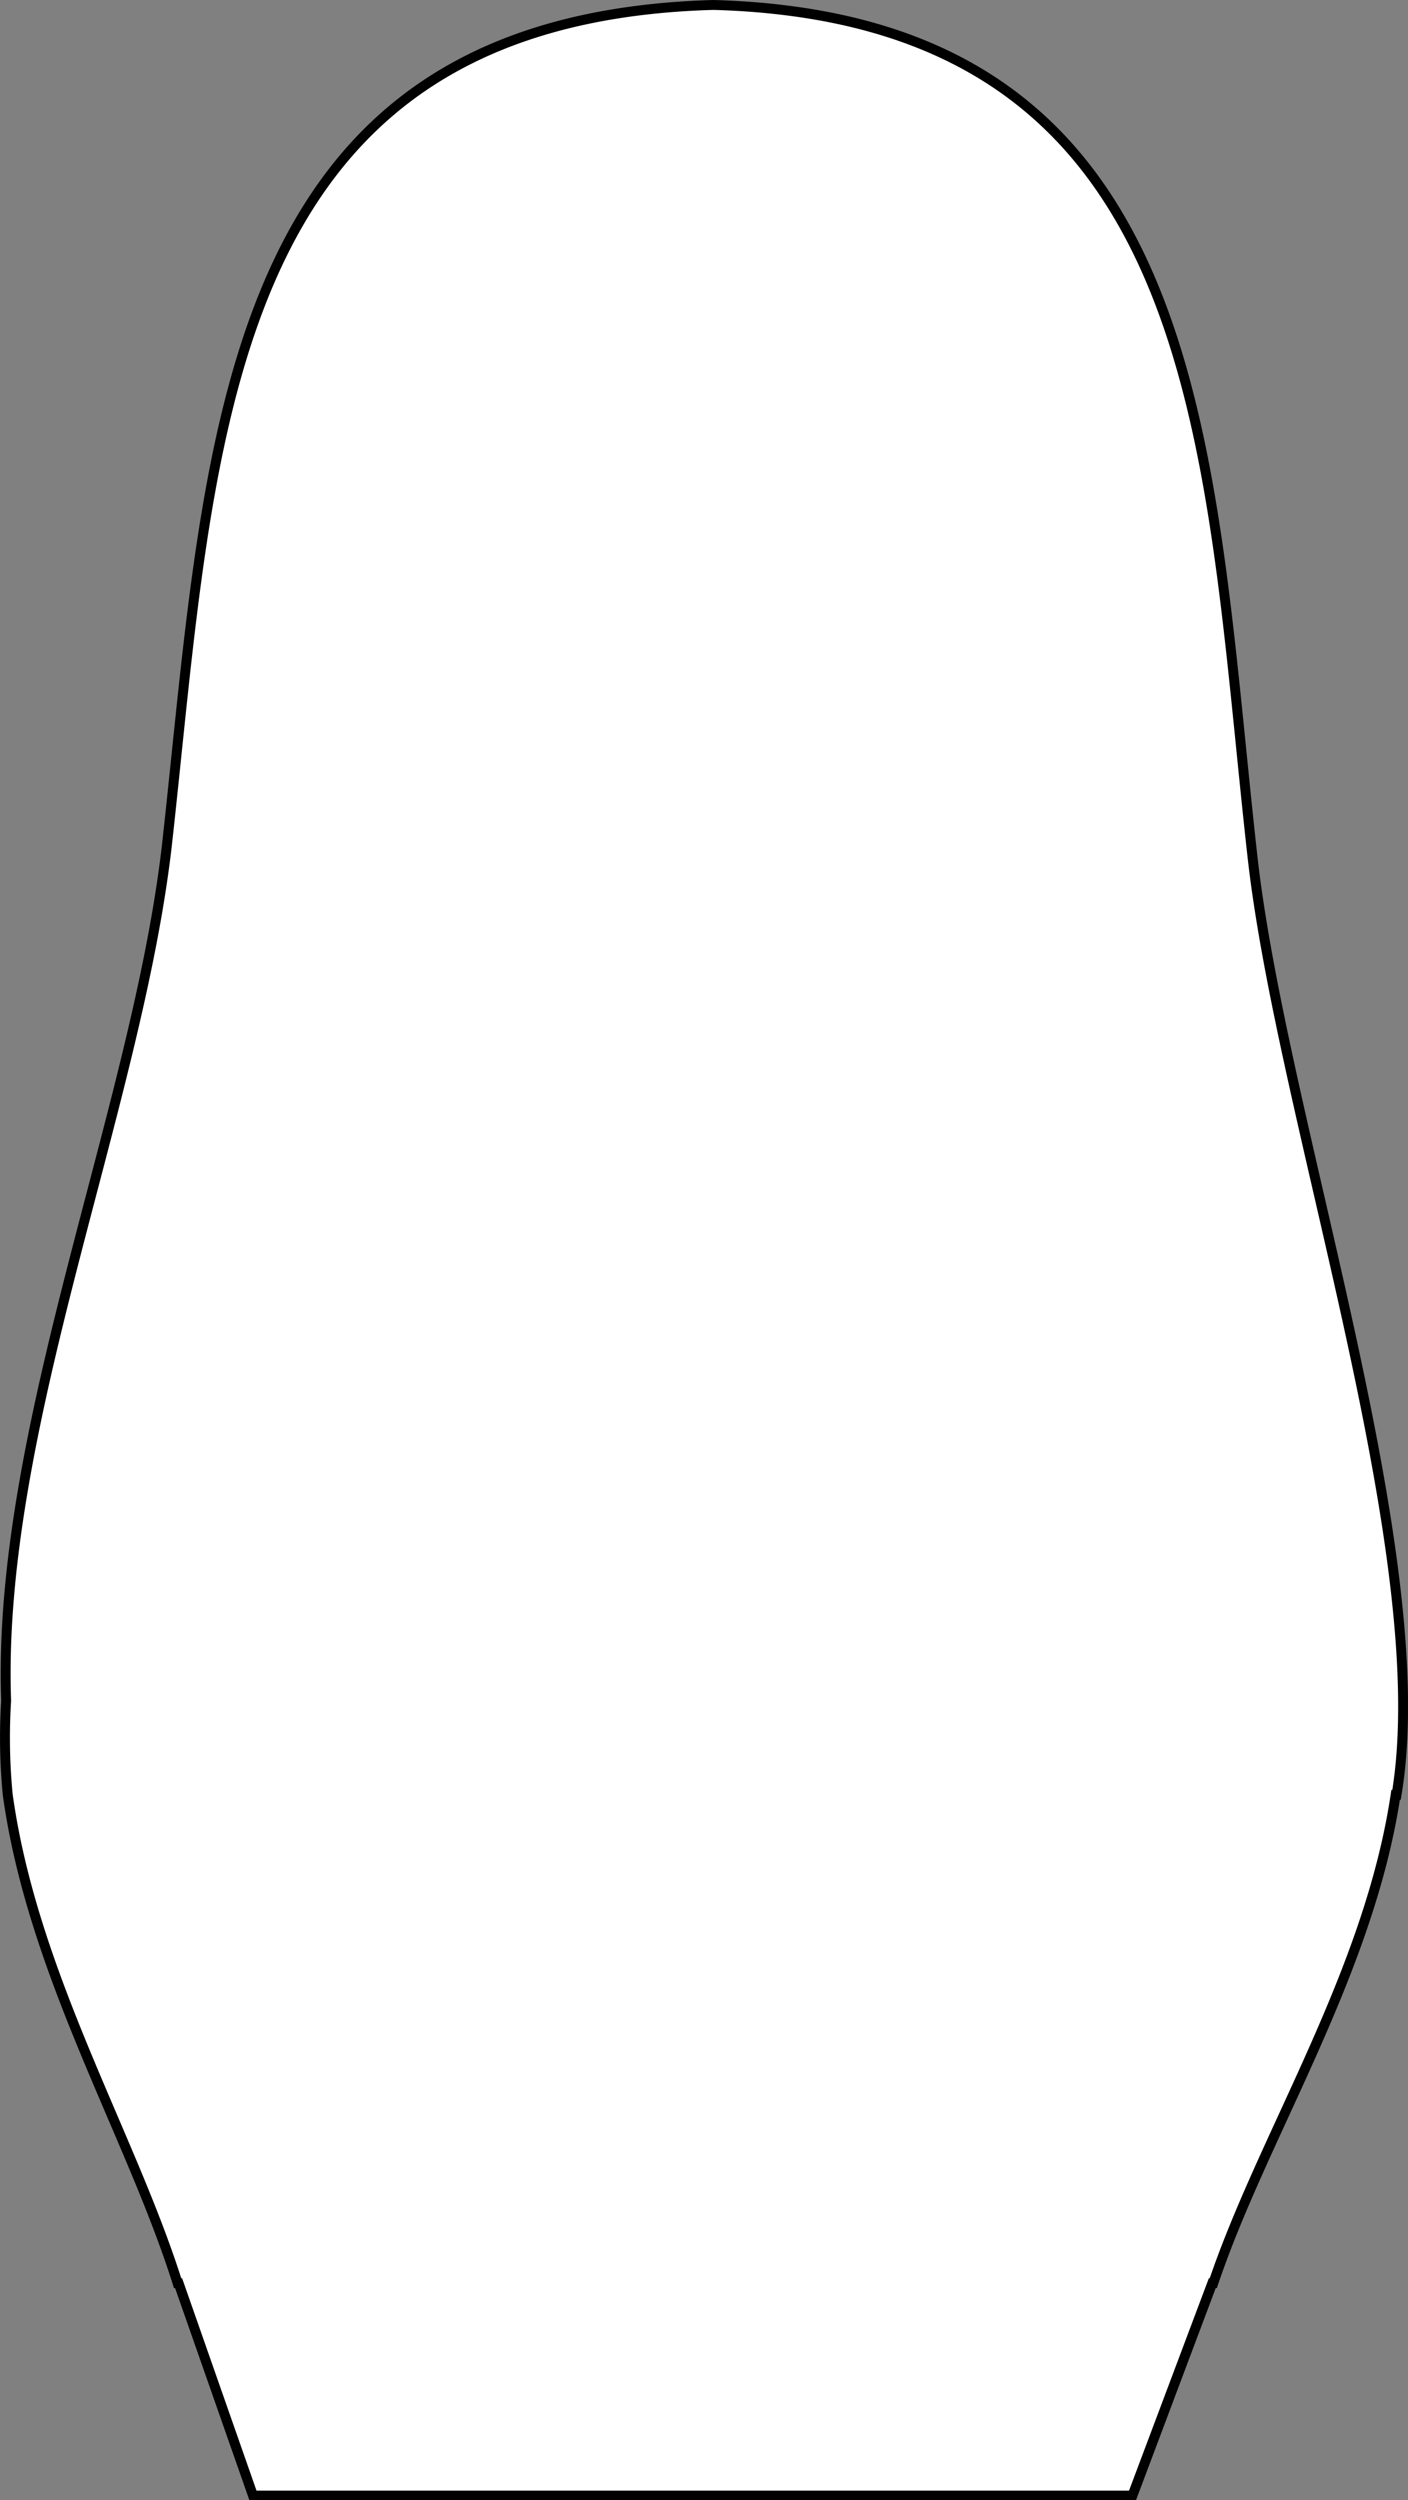 <svg xmlns="http://www.w3.org/2000/svg" viewBox="0 0 142.3 252.58"><rect x="0" y="0" width="142.3" height="252.58" fill="#808080" stroke="none"/><defs><style>.cls-1{fill:#fff;stroke:#000;stroke-miterlimit:10;fill-rule:evenodd;}</style></defs><g id="Livello_2" data-name="Livello 2"><g id="Livello_1-2" data-name="Livello 1"><path class="cls-1" d="M126.58,86.52C122,45.67,122.39,1.92,72.1.5h0c-50.19,1.42-50.68,44-55.22,84.78C13.84,112-.36,144.44.62,171.82a59.7,59.7,0,0,0,.16,9.47h0c2.51,18.12,12.45,34.36,17.17,49.36l.1,0,7.52,21.46H69.12v0h45.33l8.07-21.46.1,0c5.06-15,15.72-31.23,18.43-49.33h.09C145.19,157.19,129.53,113,126.58,86.52Z"/></g></g></svg>